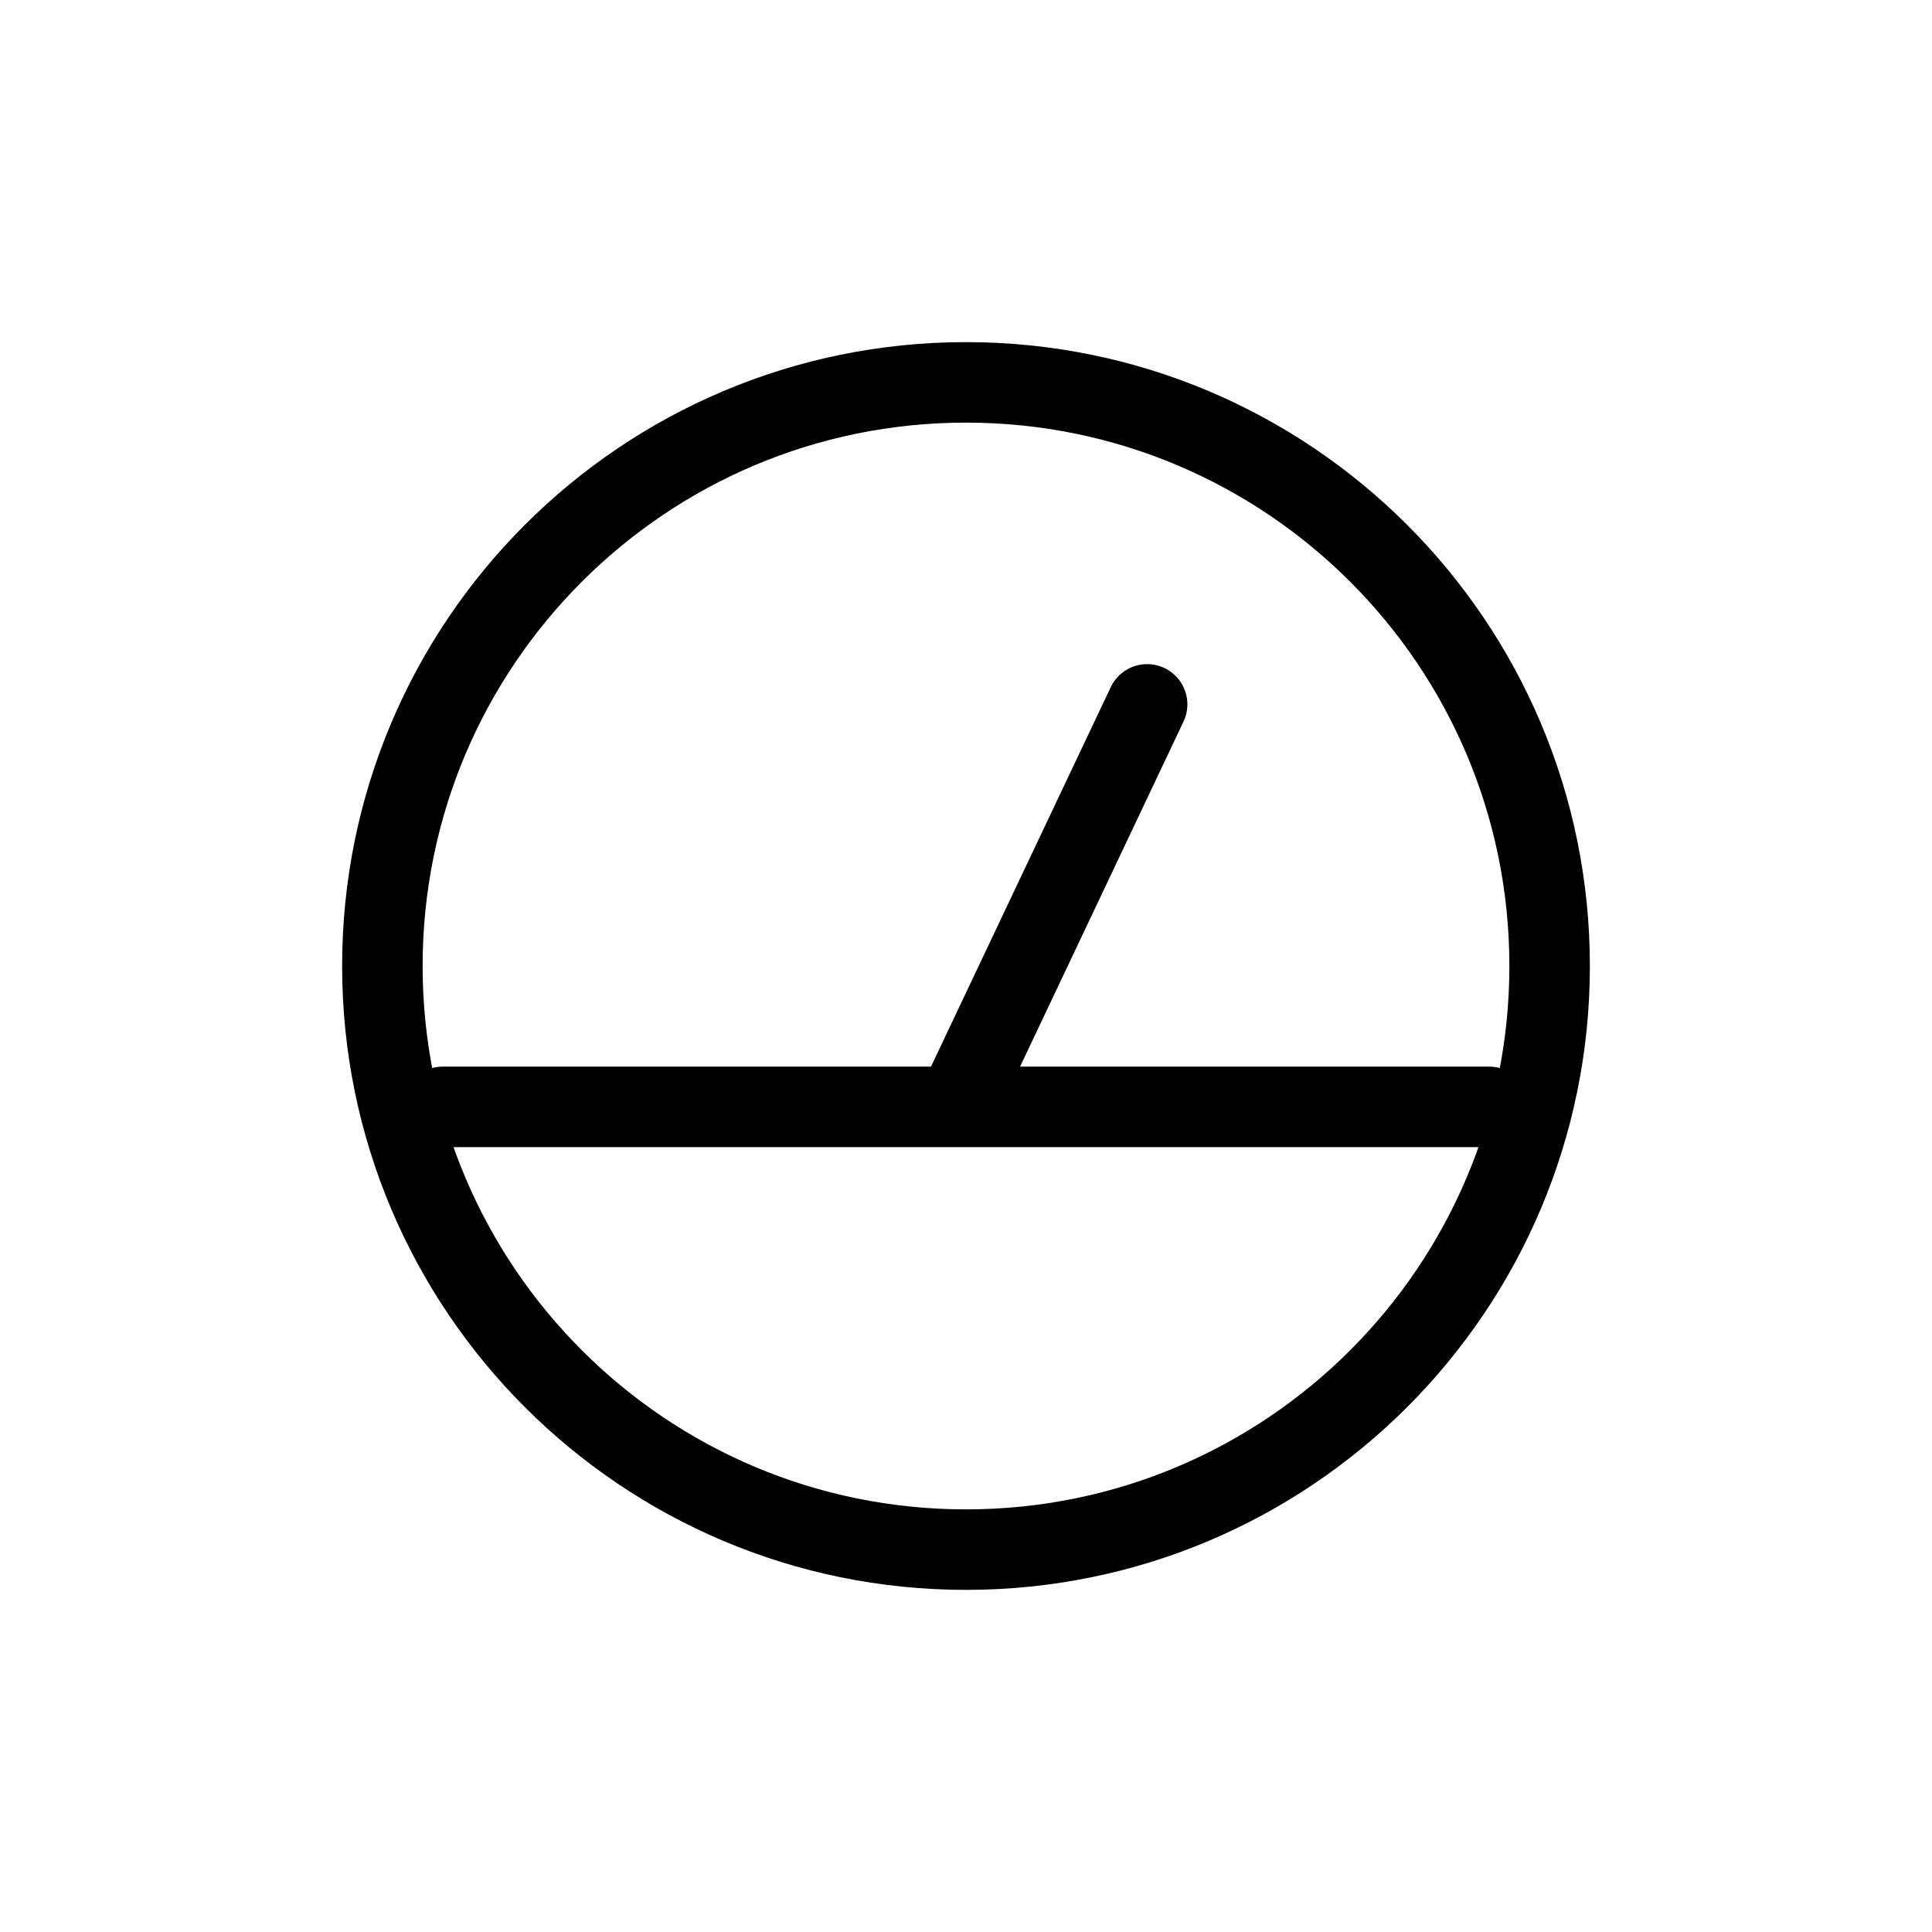 <svg width="24" height="24" viewBox="0 0 24 24" fill="none" xmlns="http://www.w3.org/2000/svg">
<path d="M19.25 12C19.25 16.004 16.004 19.25 12 19.25C7.996 19.25 4.75 16.004 4.75 12C4.75 7.996 7.996 4.75 12 4.75C16.004 4.75 19.25 7.996 19.25 12Z" stroke="currentColor" stroke-linecap="round" stroke-linejoin="round"/>
<path d="M5.5 13.75H18.5" stroke="currentColor" stroke-linecap="round" stroke-linejoin="round"/>
<path d="M12 13.5L14.25 8.75" stroke="currentColor" stroke-linecap="round" stroke-linejoin="round"/>
</svg>
